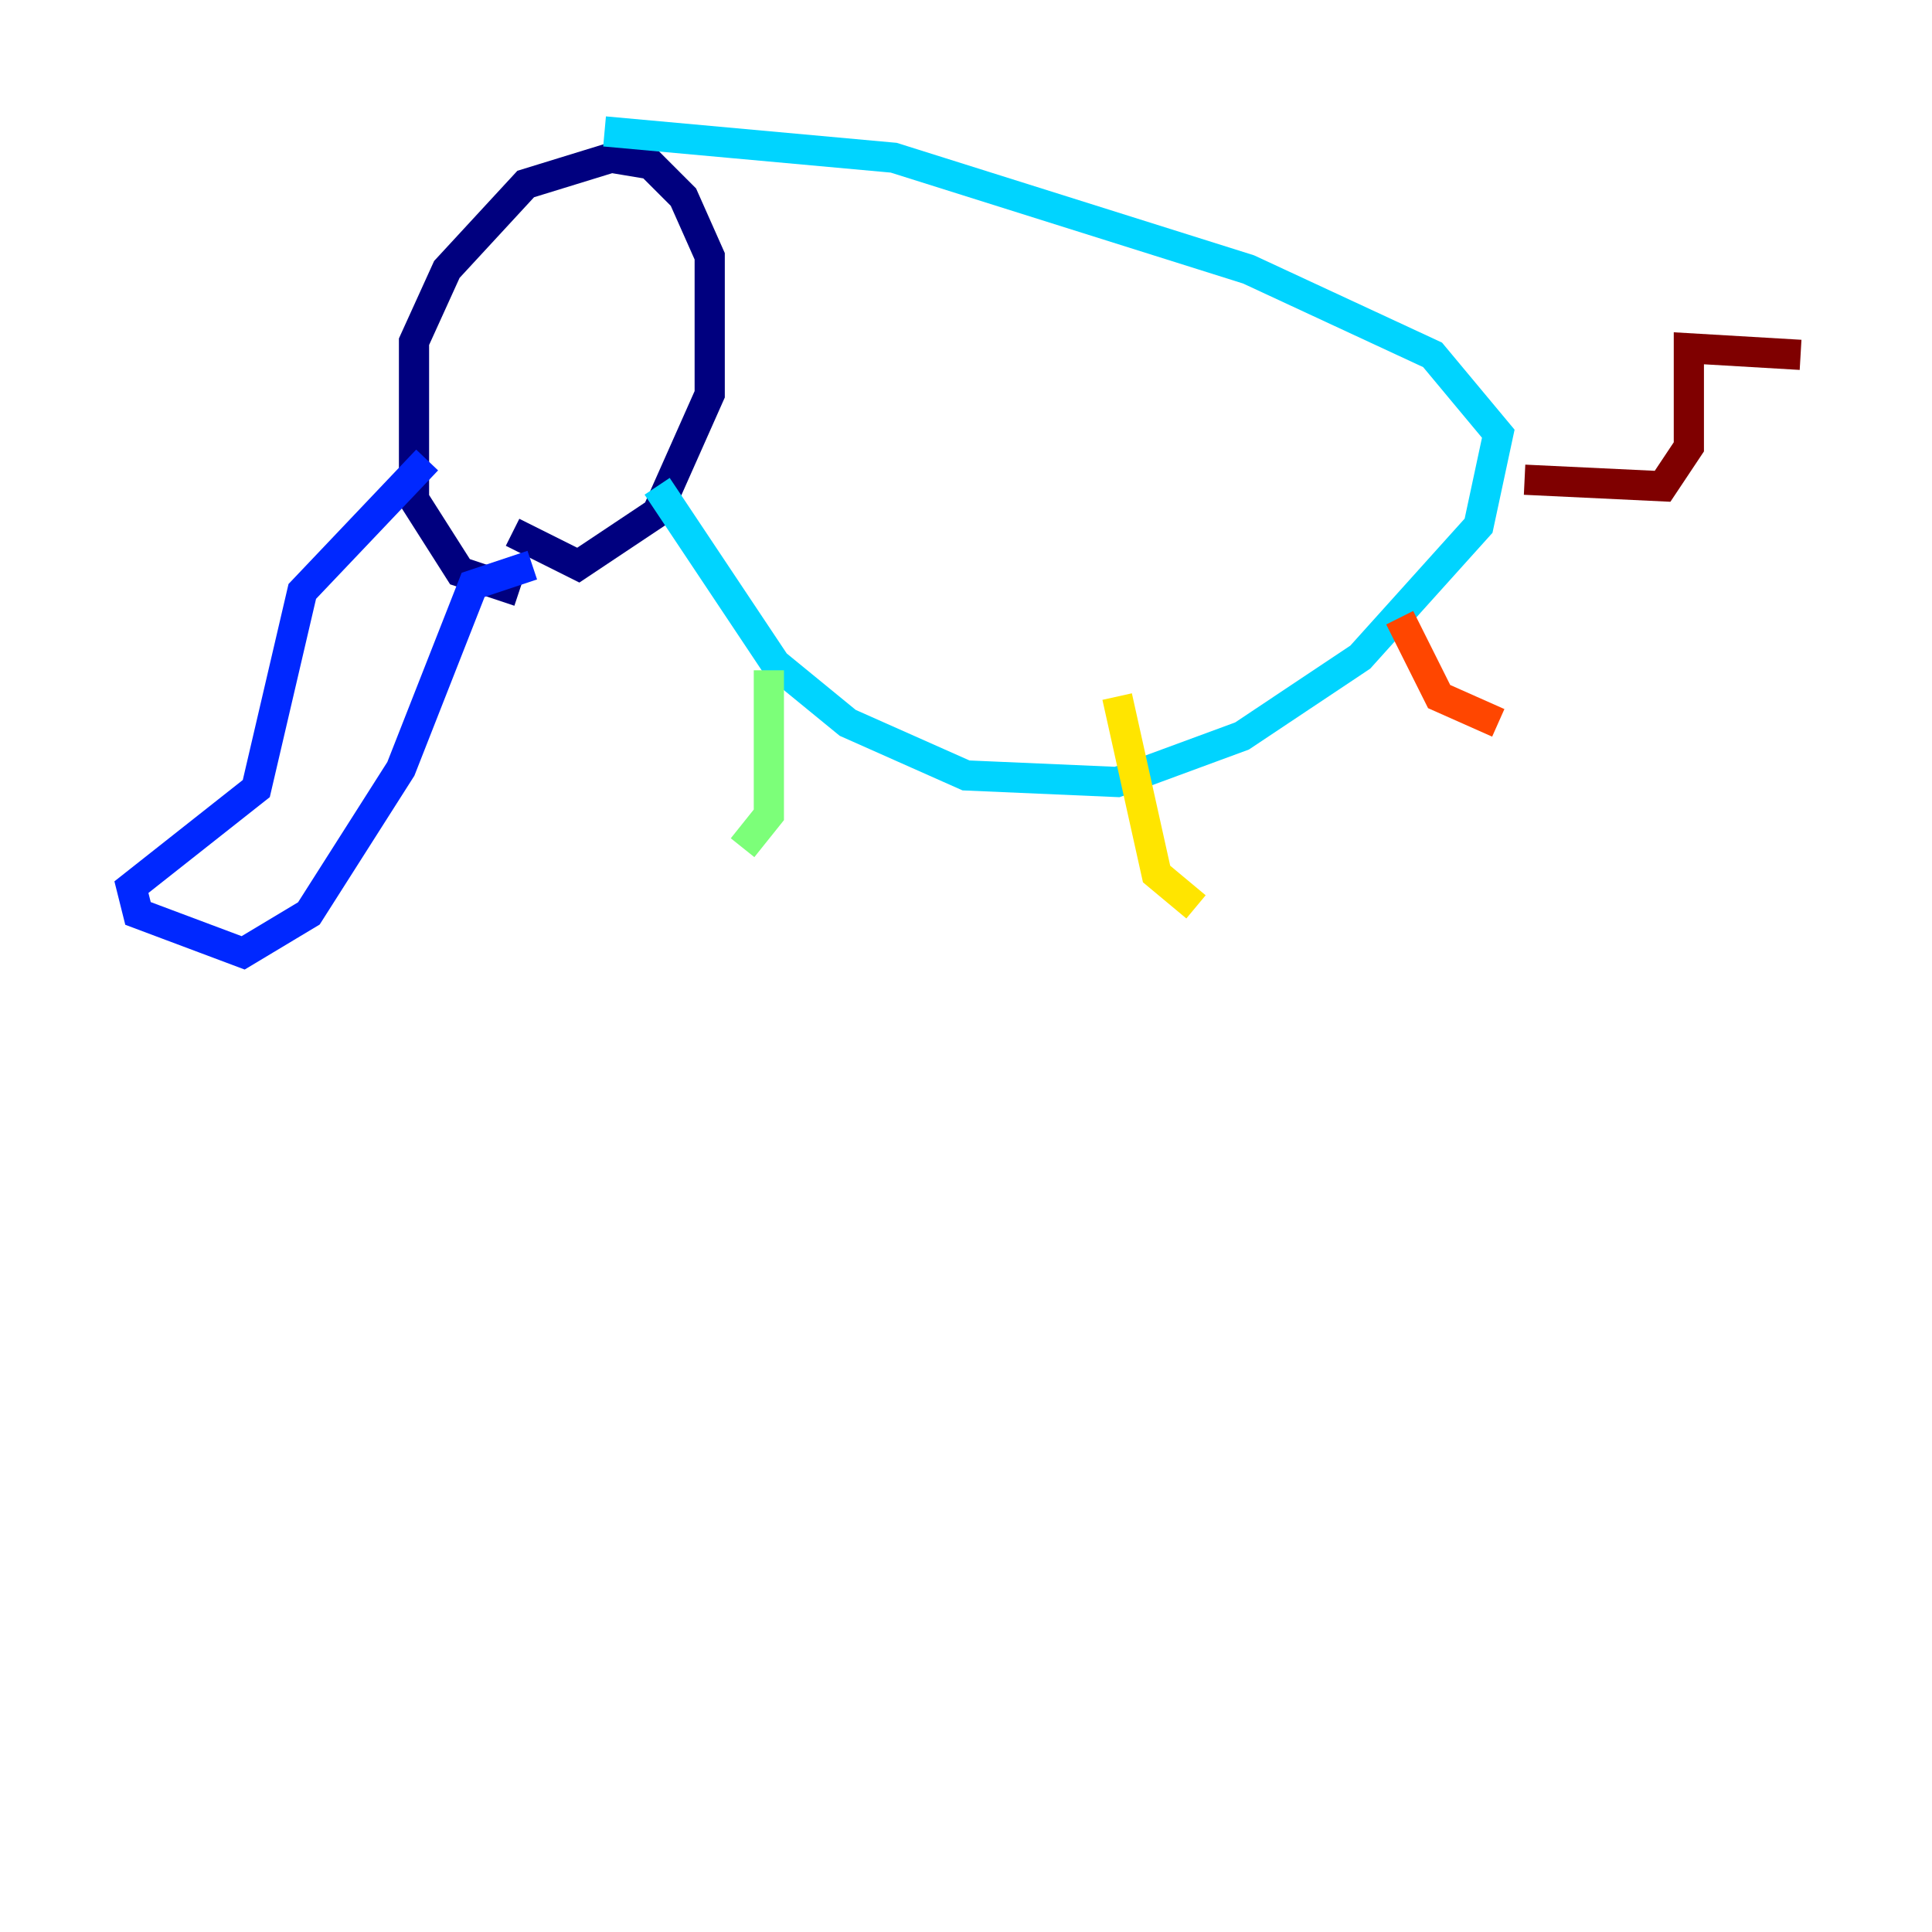 <?xml version="1.0" encoding="utf-8" ?>
<svg baseProfile="tiny" height="128" version="1.2" viewBox="0,0,128,128" width="128" xmlns="http://www.w3.org/2000/svg" xmlns:ev="http://www.w3.org/2001/xml-events" xmlns:xlink="http://www.w3.org/1999/xlink"><defs /><polyline fill="none" points="34.395,39.184 30.476,37.878 27.429,33.088 27.429,22.64 29.605,17.85 34.83,12.191 40.49,10.449 43.102,10.884 45.279,13.061 47.02,16.98 47.02,26.122 43.537,33.959 38.313,37.442 33.959,35.265" stroke="#00007f" stroke-width="2" /><polyline fill="none" points="28.299,30.476 20.027,39.184 16.98,52.245 8.707,58.776 9.143,60.517 16.109,63.129 20.463,60.517 26.558,50.939 31.347,38.748 35.265,37.442" stroke="#0028ff" stroke-width="2" /><polyline fill="none" points="43.537,32.218 51.374,43.973 56.163,47.891 64.0,51.374 74.014,51.809 82.286,48.762 90.122,43.537 97.959,34.83 99.265,28.735 94.912,23.51 82.721,17.85 59.211,10.449 40.054,8.707" stroke="#00d4ff" stroke-width="2" /><polyline fill="none" points="50.939,44.408 50.939,53.986 49.197,56.163" stroke="#7cff79" stroke-width="2" /><polyline fill="none" points="74.014,46.15 76.626,57.905 79.238,60.082" stroke="#ffe500" stroke-width="2" /><polyline fill="none" points="92.735,40.925 95.347,46.15 99.265,47.891" stroke="#ff4600" stroke-width="2" /><polyline fill="none" points="101.007,31.782 110.15,32.218 111.891,29.605 111.891,23.075 119.293,23.51" stroke="#7f0000" stroke-width="2" /></svg>